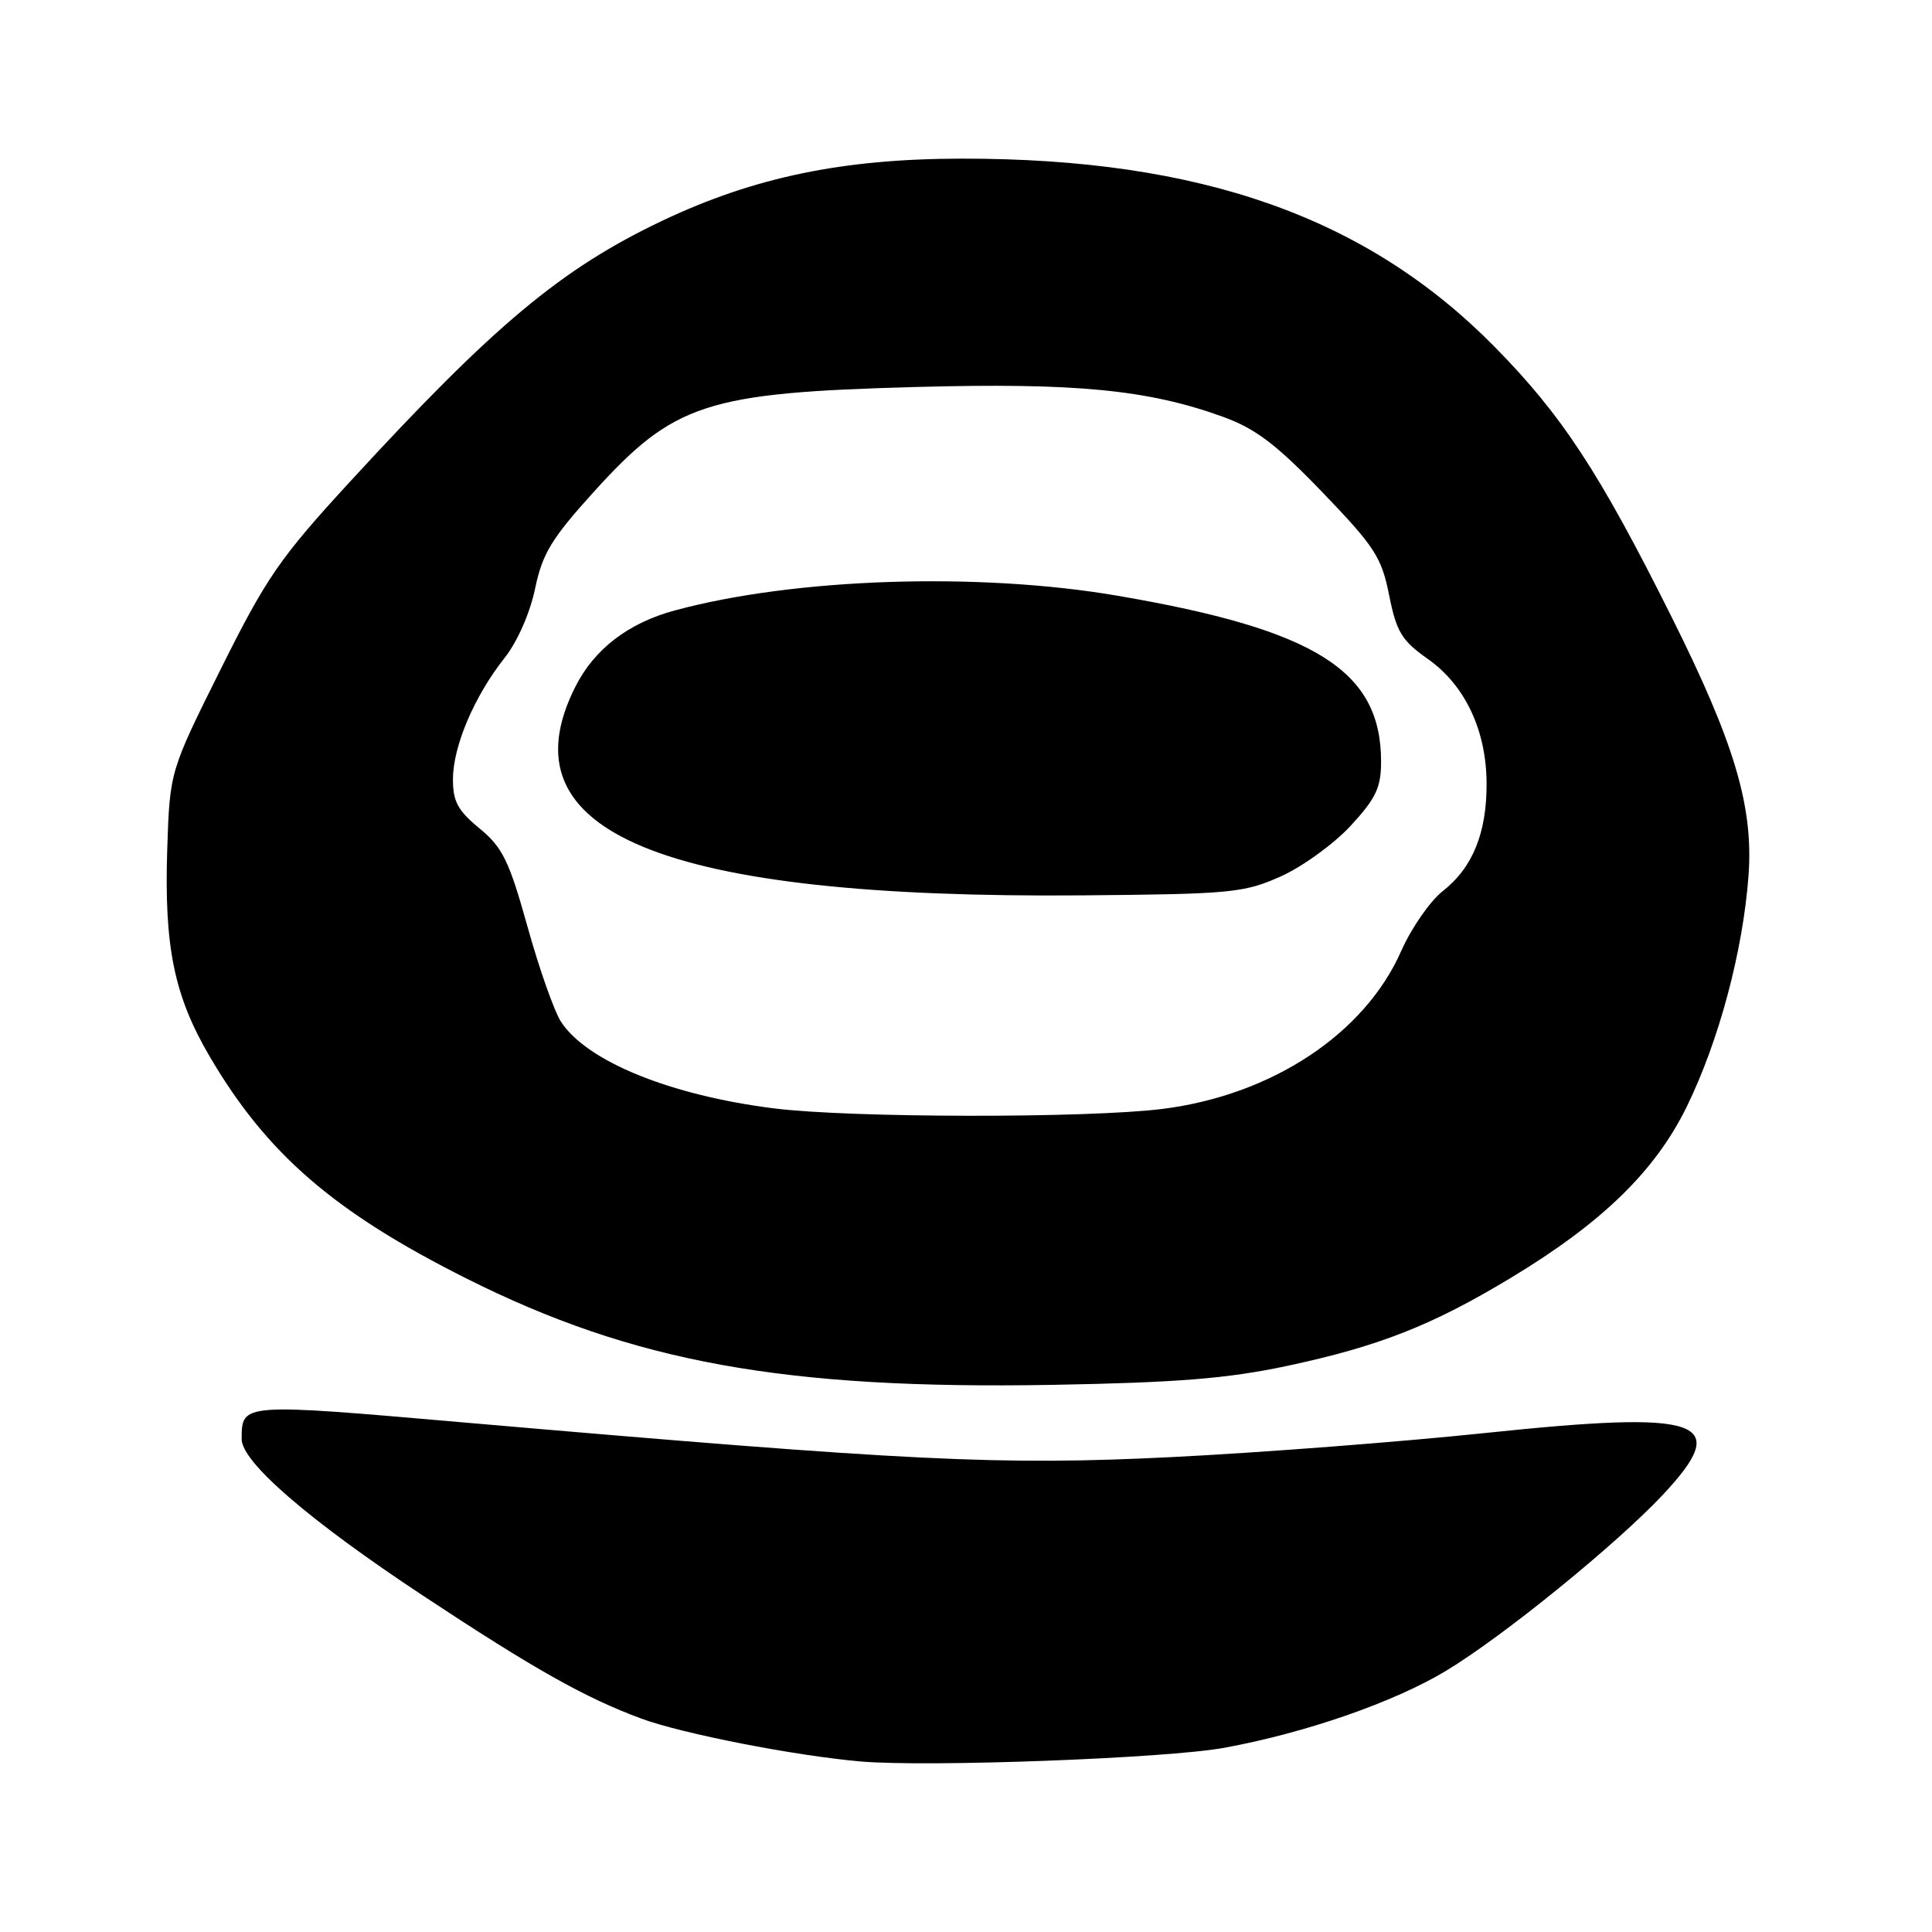 <?xml version="1.0" encoding="UTF-8" standalone="no"?>
<!DOCTYPE svg PUBLIC "-//W3C//DTD SVG 1.1//EN" "http://www.w3.org/Graphics/SVG/1.1/DTD/svg11.dtd" >
<svg xmlns="http://www.w3.org/2000/svg" xmlns:xlink="http://www.w3.org/1999/xlink" version="1.1" viewBox="0 0 256 256">
 <g >
 <path fill="currentColor"
d=" M 162.24 231.59 C 173.01 229.61 184.69 225.56 191.61 221.39 C 199.12 216.87 214.24 204.59 220.37 198.03 C 229.57 188.20 225.67 186.85 196.91 189.87 C 185.68 191.05 166.96 192.49 155.30 193.07 C 132.41 194.20 120.82 193.63 61.54 188.49 C 31.90 185.91 32.05 185.90 32.02 190.67 C 31.99 193.71 40.92 201.43 56.00 211.40 C 70.76 221.16 77.53 224.97 85.00 227.73 C 90.43 229.73 105.25 232.63 114.00 233.40 C 122.82 234.18 154.63 232.99 162.24 231.59 Z  M 170.50 181.00 C 182.71 178.40 189.76 175.62 200.20 169.32 C 212.26 162.04 219.30 155.20 223.48 146.69 C 227.77 137.93 230.95 126.04 231.69 116.00 C 232.35 106.89 229.85 98.47 221.48 81.72 C 211.91 62.55 206.95 54.99 198.00 45.91 C 181.08 28.76 159.09 21.00 127.50 21.02 C 111.74 21.03 99.97 23.46 87.80 29.23 C 74.39 35.59 65.48 43.04 46.40 63.80 C 37.06 73.96 35.32 76.48 29.25 88.66 C 22.50 102.21 22.50 102.21 22.16 112.52 C 21.74 125.44 23.07 131.96 27.79 140.00 C 35.36 152.90 44.24 160.58 61.75 169.38 C 83.90 180.50 103.89 184.13 139.50 183.50 C 156.06 183.20 162.62 182.67 170.50 181.00 Z  M 102.50 146.86 C 88.81 145.13 77.78 140.64 74.35 135.41 C 73.45 134.04 71.45 128.37 69.90 122.80 C 67.46 114.06 66.60 112.29 63.54 109.77 C 60.64 107.39 60.00 106.18 60.02 103.18 C 60.05 98.82 62.87 92.21 66.88 87.15 C 68.56 85.02 70.24 81.20 70.90 78.00 C 71.87 73.36 73.08 71.36 78.64 65.22 C 89.31 53.42 93.54 52.04 121.30 51.28 C 142.53 50.70 152.09 51.63 162.00 55.21 C 166.37 56.79 169.08 58.85 175.23 65.23 C 182.16 72.44 183.07 73.84 184.07 78.88 C 185.04 83.73 185.74 84.88 189.16 87.29 C 194.11 90.76 196.95 96.75 196.98 103.78 C 197.01 110.37 195.14 114.96 191.17 118.08 C 189.48 119.41 187.00 122.99 185.66 126.03 C 180.82 136.99 168.53 145.12 154.02 146.94 C 144.09 148.18 112.57 148.14 102.50 146.86 Z  M 169.73 116.12 C 172.60 114.83 176.76 111.81 178.98 109.41 C 182.32 105.79 183.00 104.35 183.00 100.92 C 183.00 88.88 174.40 83.45 148.15 78.95 C 129.69 75.78 105.30 76.58 89.40 80.89 C 83.26 82.55 78.76 86.00 76.25 90.97 C 66.46 110.34 87.78 119.11 143.50 118.64 C 163.17 118.47 164.83 118.31 169.73 116.12 Z "/>
</g>
</svg>